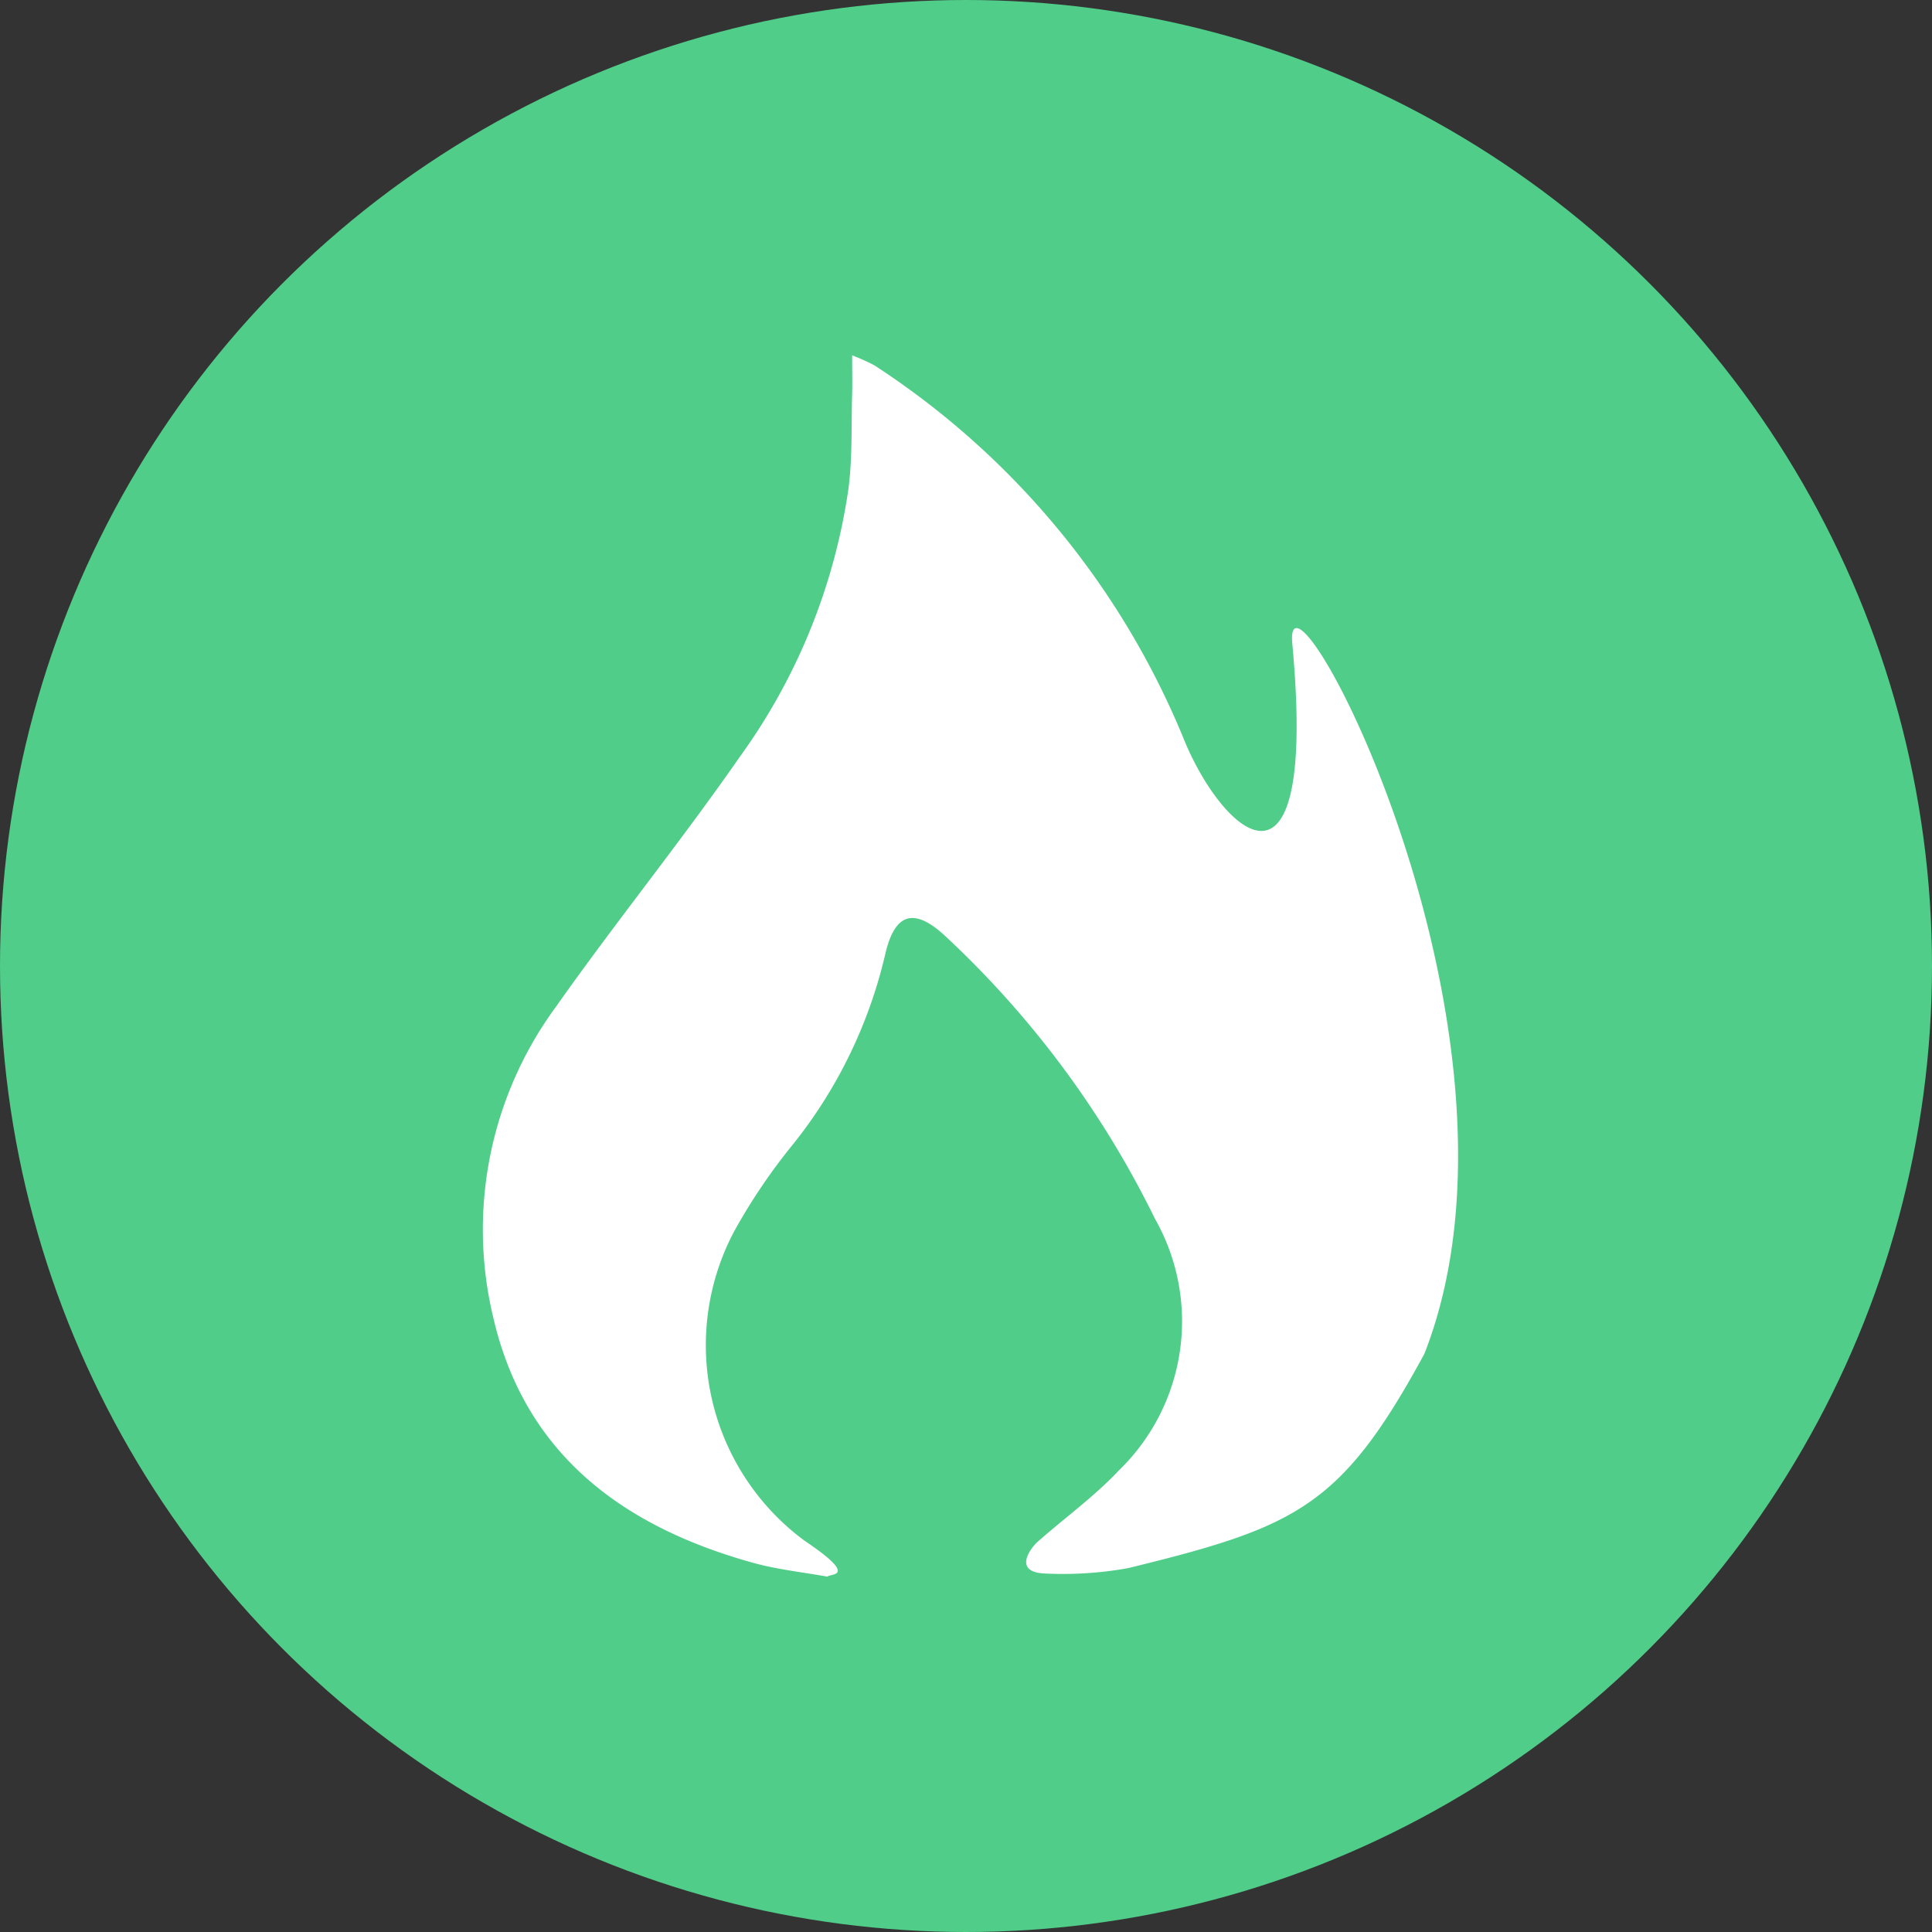 <svg xmlns="http://www.w3.org/2000/svg" width="60" height="60" viewBox="0 0 60 60">
  <rect x="0" y="0" width="60" height="60" fill="#333333" stroke="none"/>
  <g id="ic_map_60_09_n" transform="translate(-262 -613)">
    <g id="ic_widget_map" transform="translate(262 613)">
      <circle id="n" cx="30" cy="30" r="30" fill="#50cd89"/>
    </g>
    <path id="패스_765" data-name="패스 765" d="M0,0" transform="translate(307.748 658.748) rotate(135)" fill="none" stroke="#fff" stroke-width="1.6"/>
    <path id="패스_770" data-name="패스 770" d="M141.839,200.485c-.767-.139-1.55-.22-2.3-.427-4.015-1.111-7.08-3.339-8.073-7.586a11.689,11.689,0,0,1,1.942-9.691c1.85-2.623,3.875-5.123,5.707-7.758a18.763,18.763,0,0,0,3.375-8.336c.124-.96.084-1.942.113-2.914.01-.355,0-.711,0-1.217a5.973,5.973,0,0,1,.694.312,25.25,25.25,0,0,1,9.641,11.691c1.221,2.9,4.114,5.473,3.339-3-.394-3.613,8.021,11.957,4.1,22-2.584,4.765-3.979,5.382-9.2,6.66a11.439,11.439,0,0,1-2.644.165c-.955-.073-.348-.822-.185-.968.845-.75,1.776-1.417,2.545-2.237a6.445,6.445,0,0,0,1.119-7.8,30.022,30.022,0,0,0-6.5-8.773c-.982-.918-1.587-.748-1.886.569a14.808,14.808,0,0,1-2.83,5.846,18.3,18.3,0,0,0-1.856,2.738,7.547,7.547,0,0,0,2.19,9.613C142.855,200.532,141.9,200.378,141.839,200.485Z" transform="translate(145.861 461.48)" fill="#fff"/>
  </g>
</svg>
